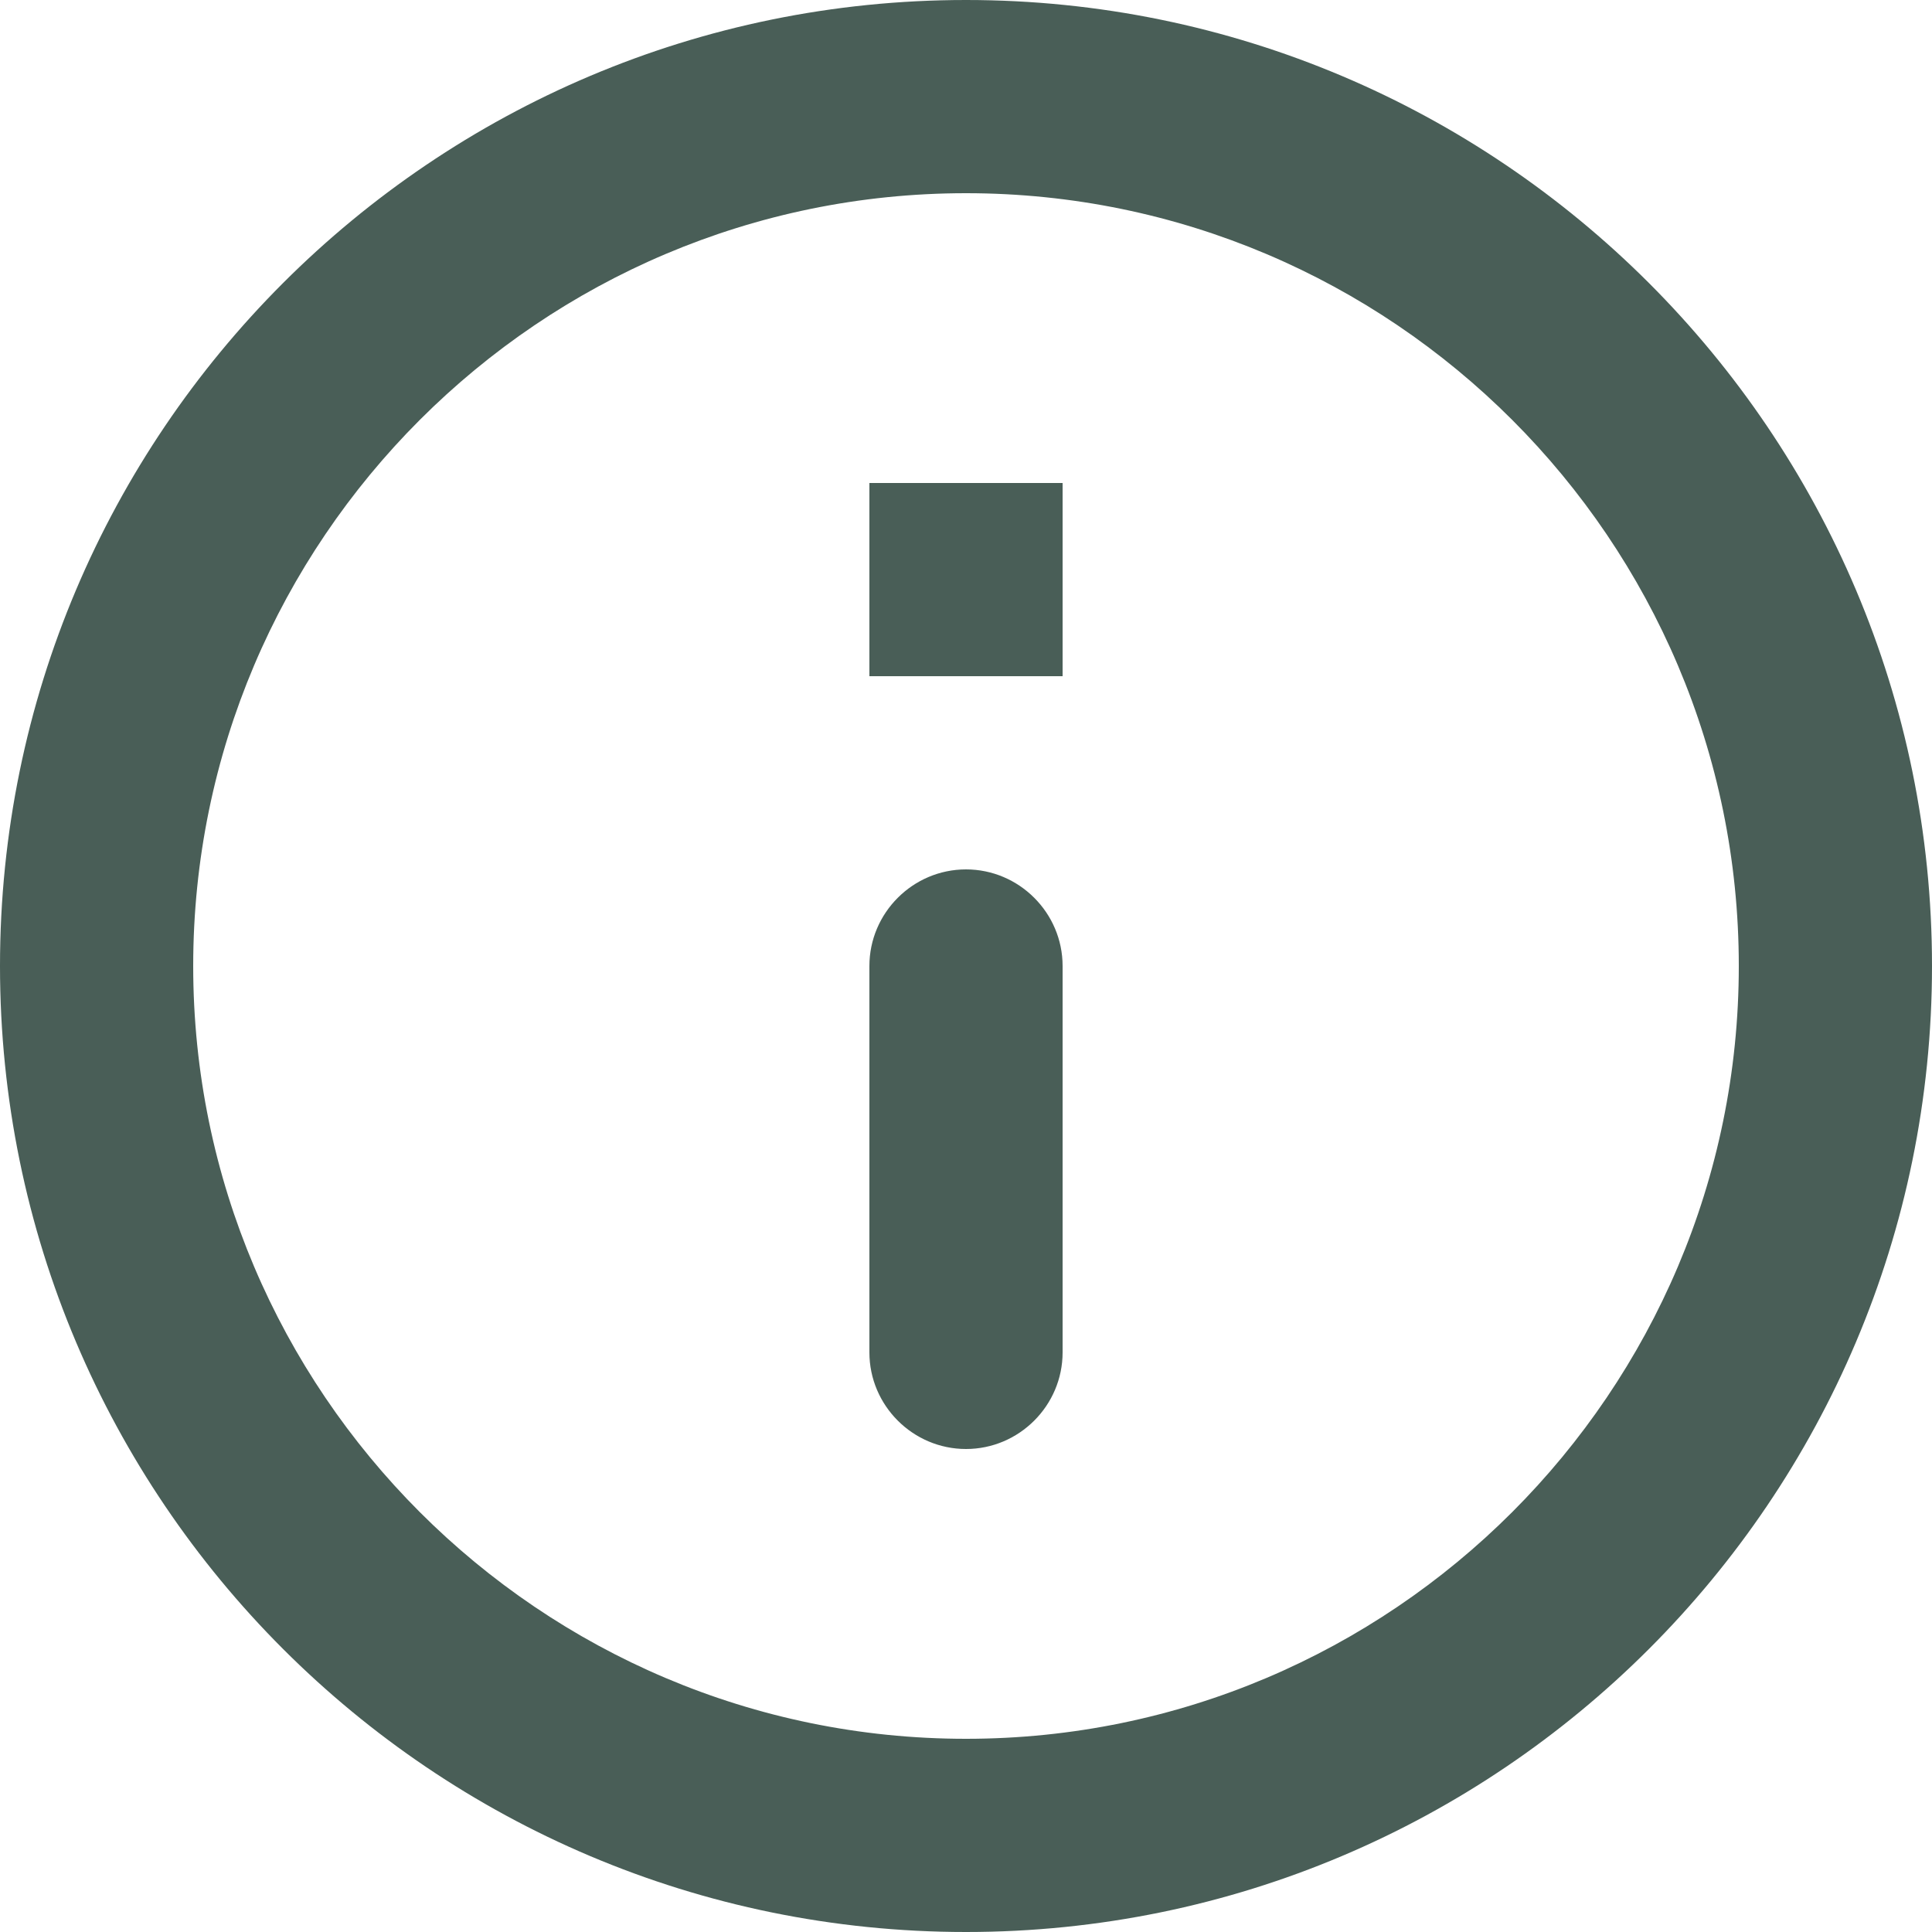 <svg width="16" height="16" viewBox="0 0 16 16" fill="none" xmlns="http://www.w3.org/2000/svg">
<path d="M7.2 4H8.8V5.6H7.2V4ZM8 12C8.44 12 8.8 11.64 8.8 11.2V8C8.8 7.56 8.44 7.2 8 7.2C7.56 7.2 7.2 7.56 7.2 8V11.2C7.2 11.64 7.56 12 8 12ZM8 0C3.584 0 0 3.584 0 8C0 12.416 3.584 16 8 16C12.416 16 16 12.416 16 8C16 3.584 12.416 0 8 0ZM8 14.4C4.472 14.4 1.6 11.528 1.6 8C1.6 4.472 4.472 1.6 8 1.6C11.528 1.6 14.4 4.472 14.4 8C14.4 11.528 11.528 14.4 8 14.4Z" fill="#495E57"/>
</svg>
